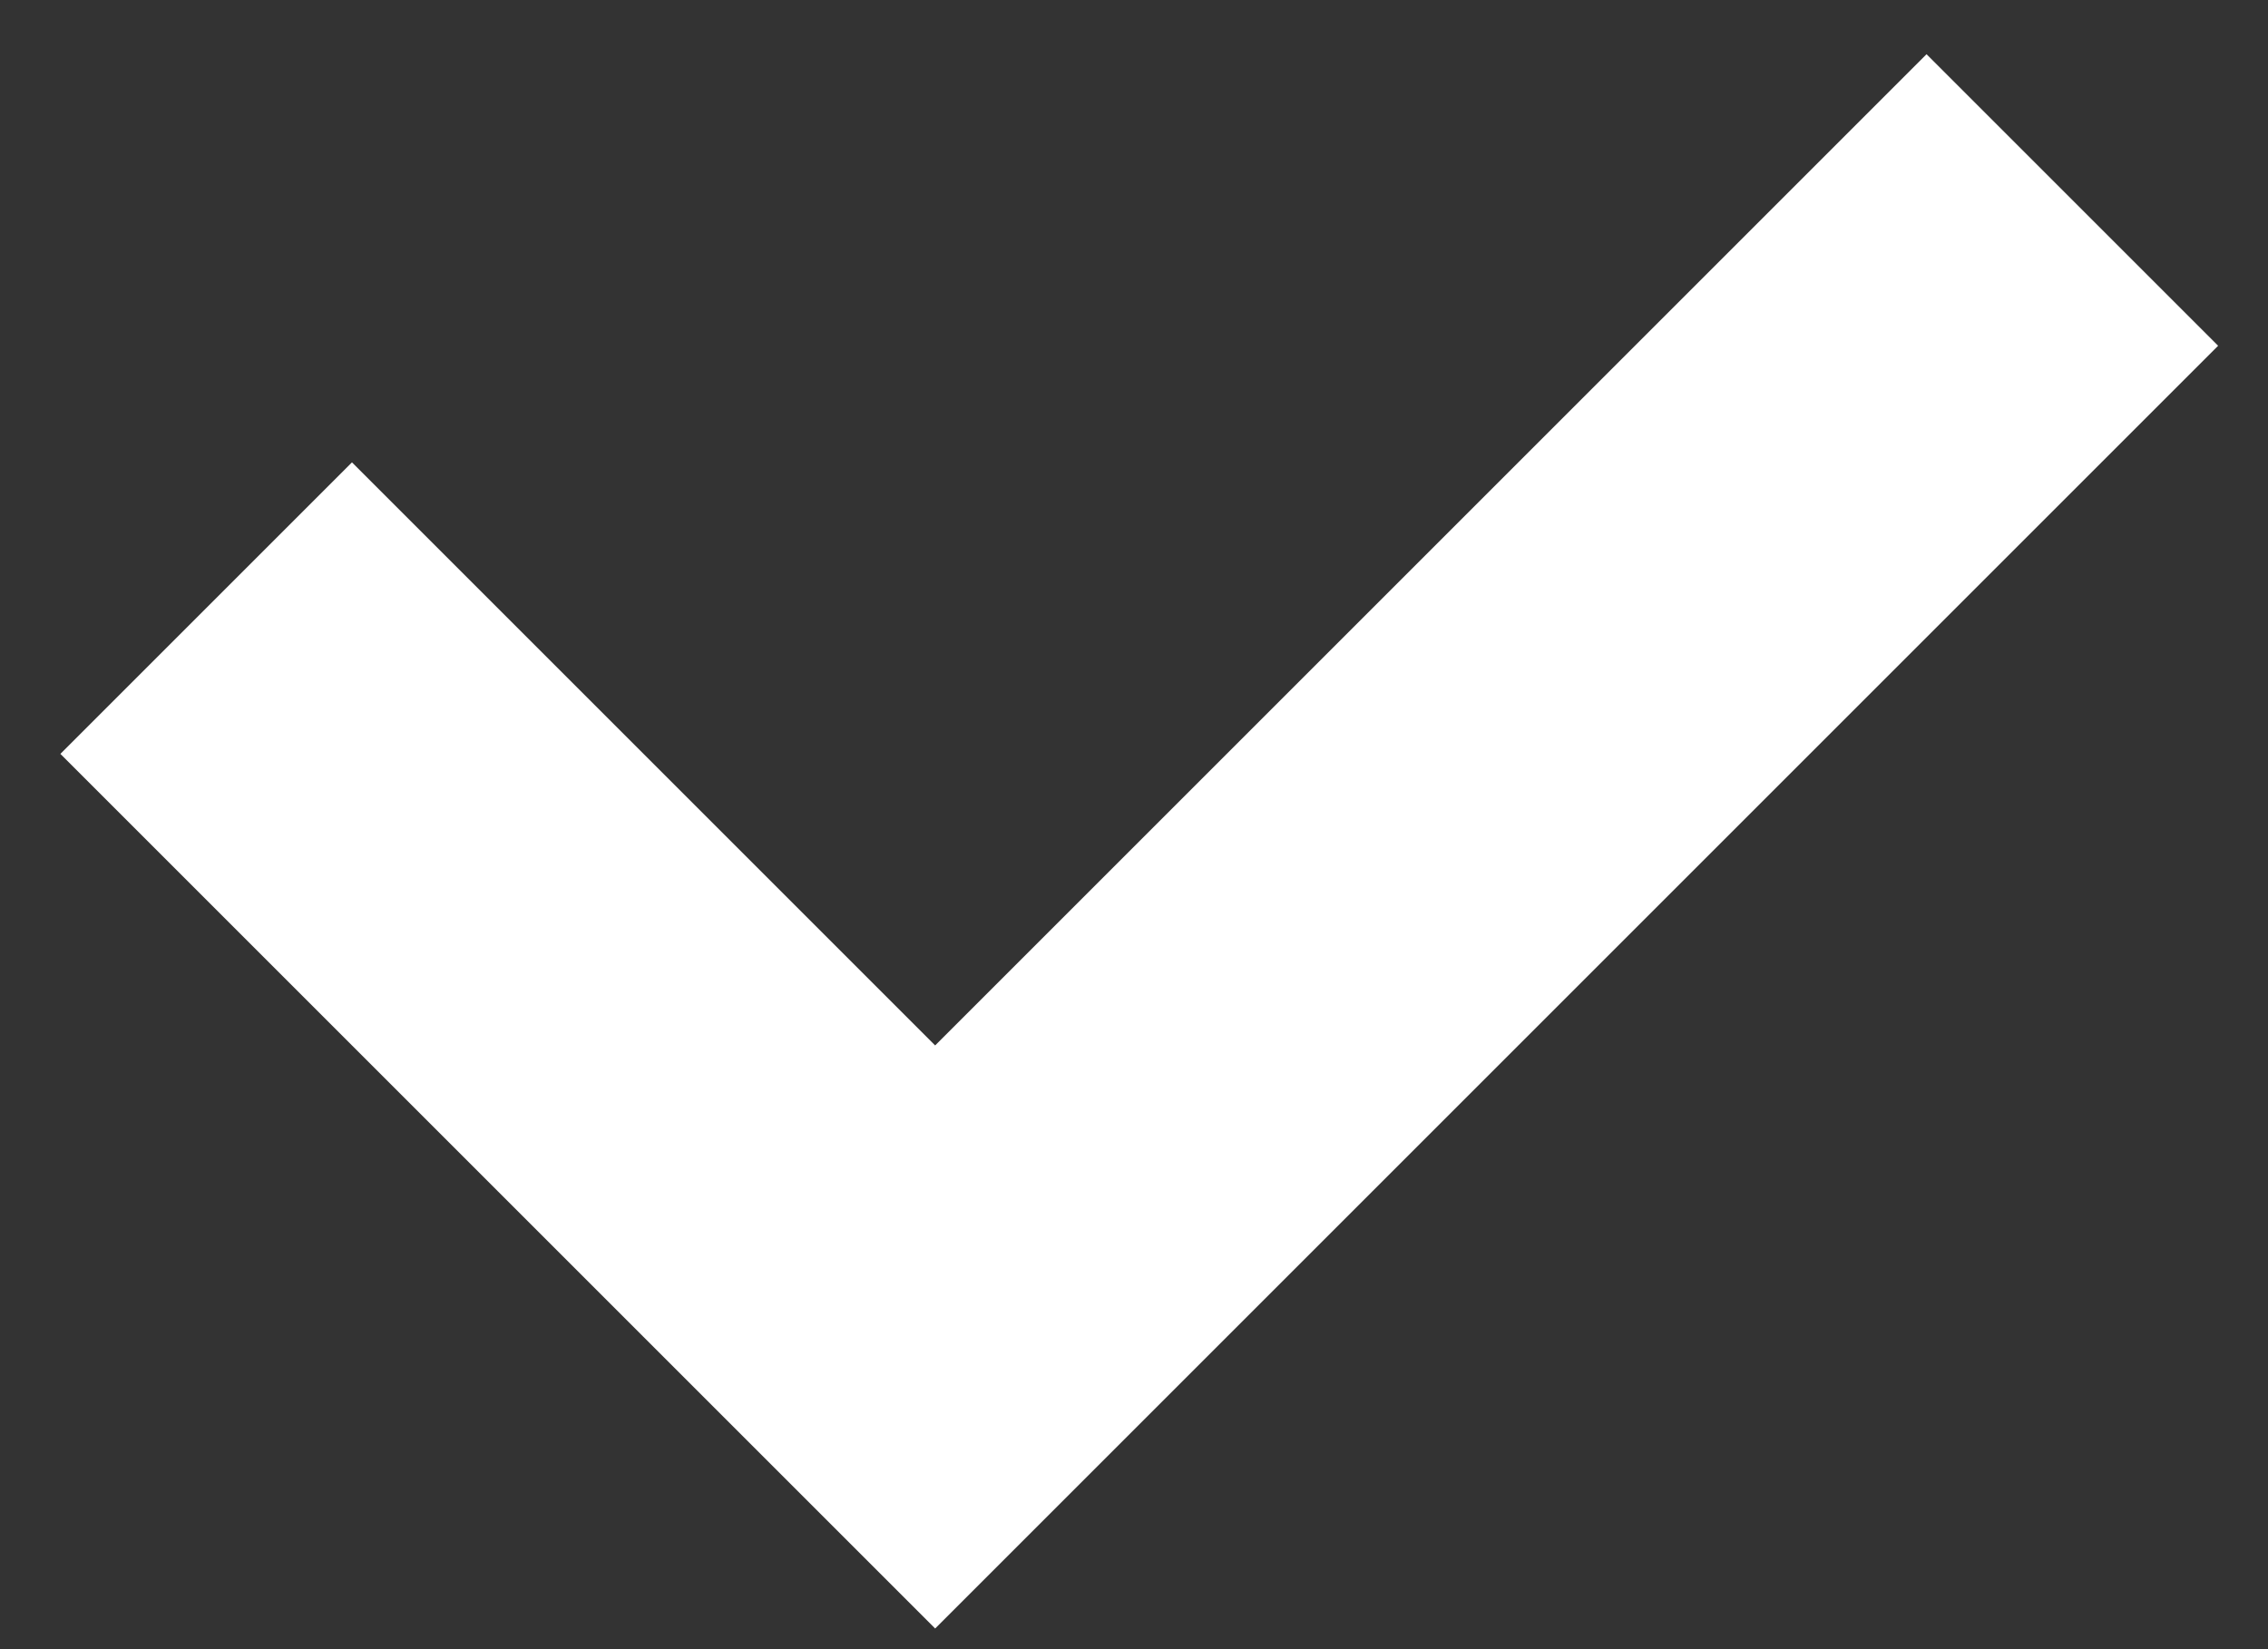 <svg width="11" height="8" viewBox="0 0 11 8" fill="none" xmlns="http://www.w3.org/2000/svg">
<rect x="0" y="0" width="11" height="8" fill="#333333" stroke="none"/>
<path d="M0 0V5H7.8" transform="translate(1 2.95) rotate(-45)" stroke="white" stroke-width="2"/>
</svg>
